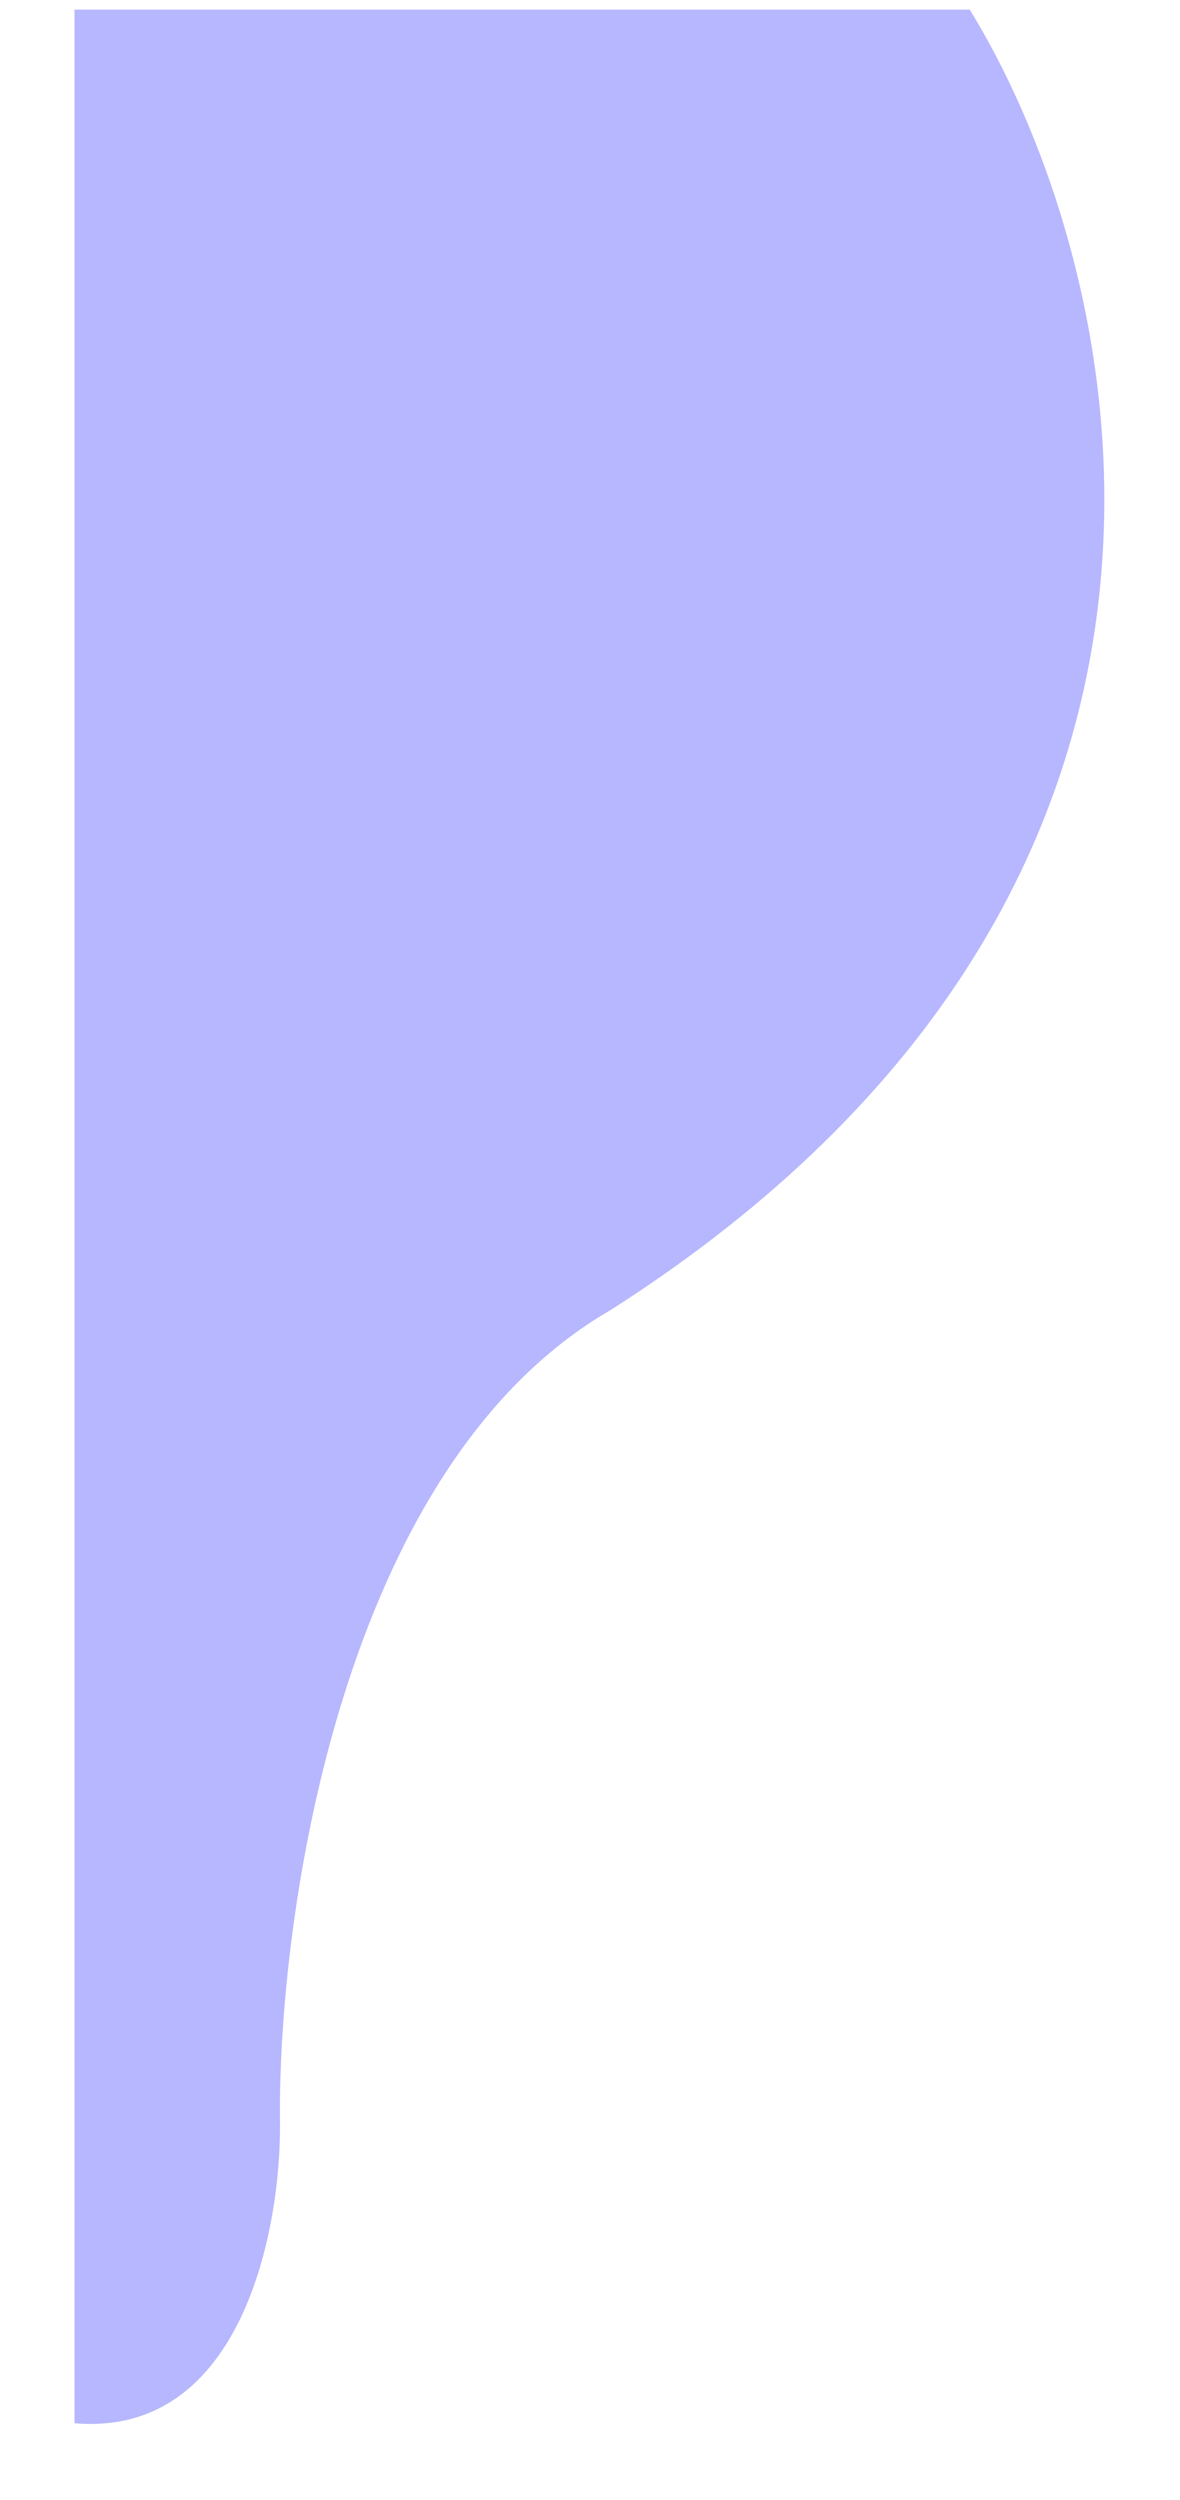 <svg width="491" height="1040" viewBox="0 0 491 1040" fill="none" xmlns="http://www.w3.org/2000/svg">
<g filter="url(#filter0_d_434_9)">
<path d="M224.999 541C502.199 364.2 440.166 106.667 374.499 0H2V1004C72 1010 88.166 922.5 87.499 878C86.666 792.667 112.999 605.8 224.999 541Z" fill="#B7B7FF"/>
</g>
<defs>
<filter id="filter0_d_434_9" x="0" y="-27" width="490.512" height="1066.29" filterUnits="userSpaceOnUse" color-interpolation-filters="sRGB">
<feFlood flood-opacity="0" result="BackgroundImageFix"/>
<feColorMatrix in="SourceAlpha" type="matrix" values="0 0 0 0 0 0 0 0 0 0 0 0 0 0 0 0 0 0 127 0" result="hardAlpha"/>
<feOffset dx="29" dy="4"/>
<feGaussianBlur stdDeviation="15.5"/>
<feComposite in2="hardAlpha" operator="out"/>
<feColorMatrix type="matrix" values="0 0 0 0 0 0 0 0 0 0 0 0 0 0 0 0 0 0 0.23 0"/>
<feBlend mode="normal" in2="BackgroundImageFix" result="effect1_dropShadow_434_9"/>
<feBlend mode="normal" in="SourceGraphic" in2="effect1_dropShadow_434_9" result="shape"/>
</filter>
</defs>
</svg>
